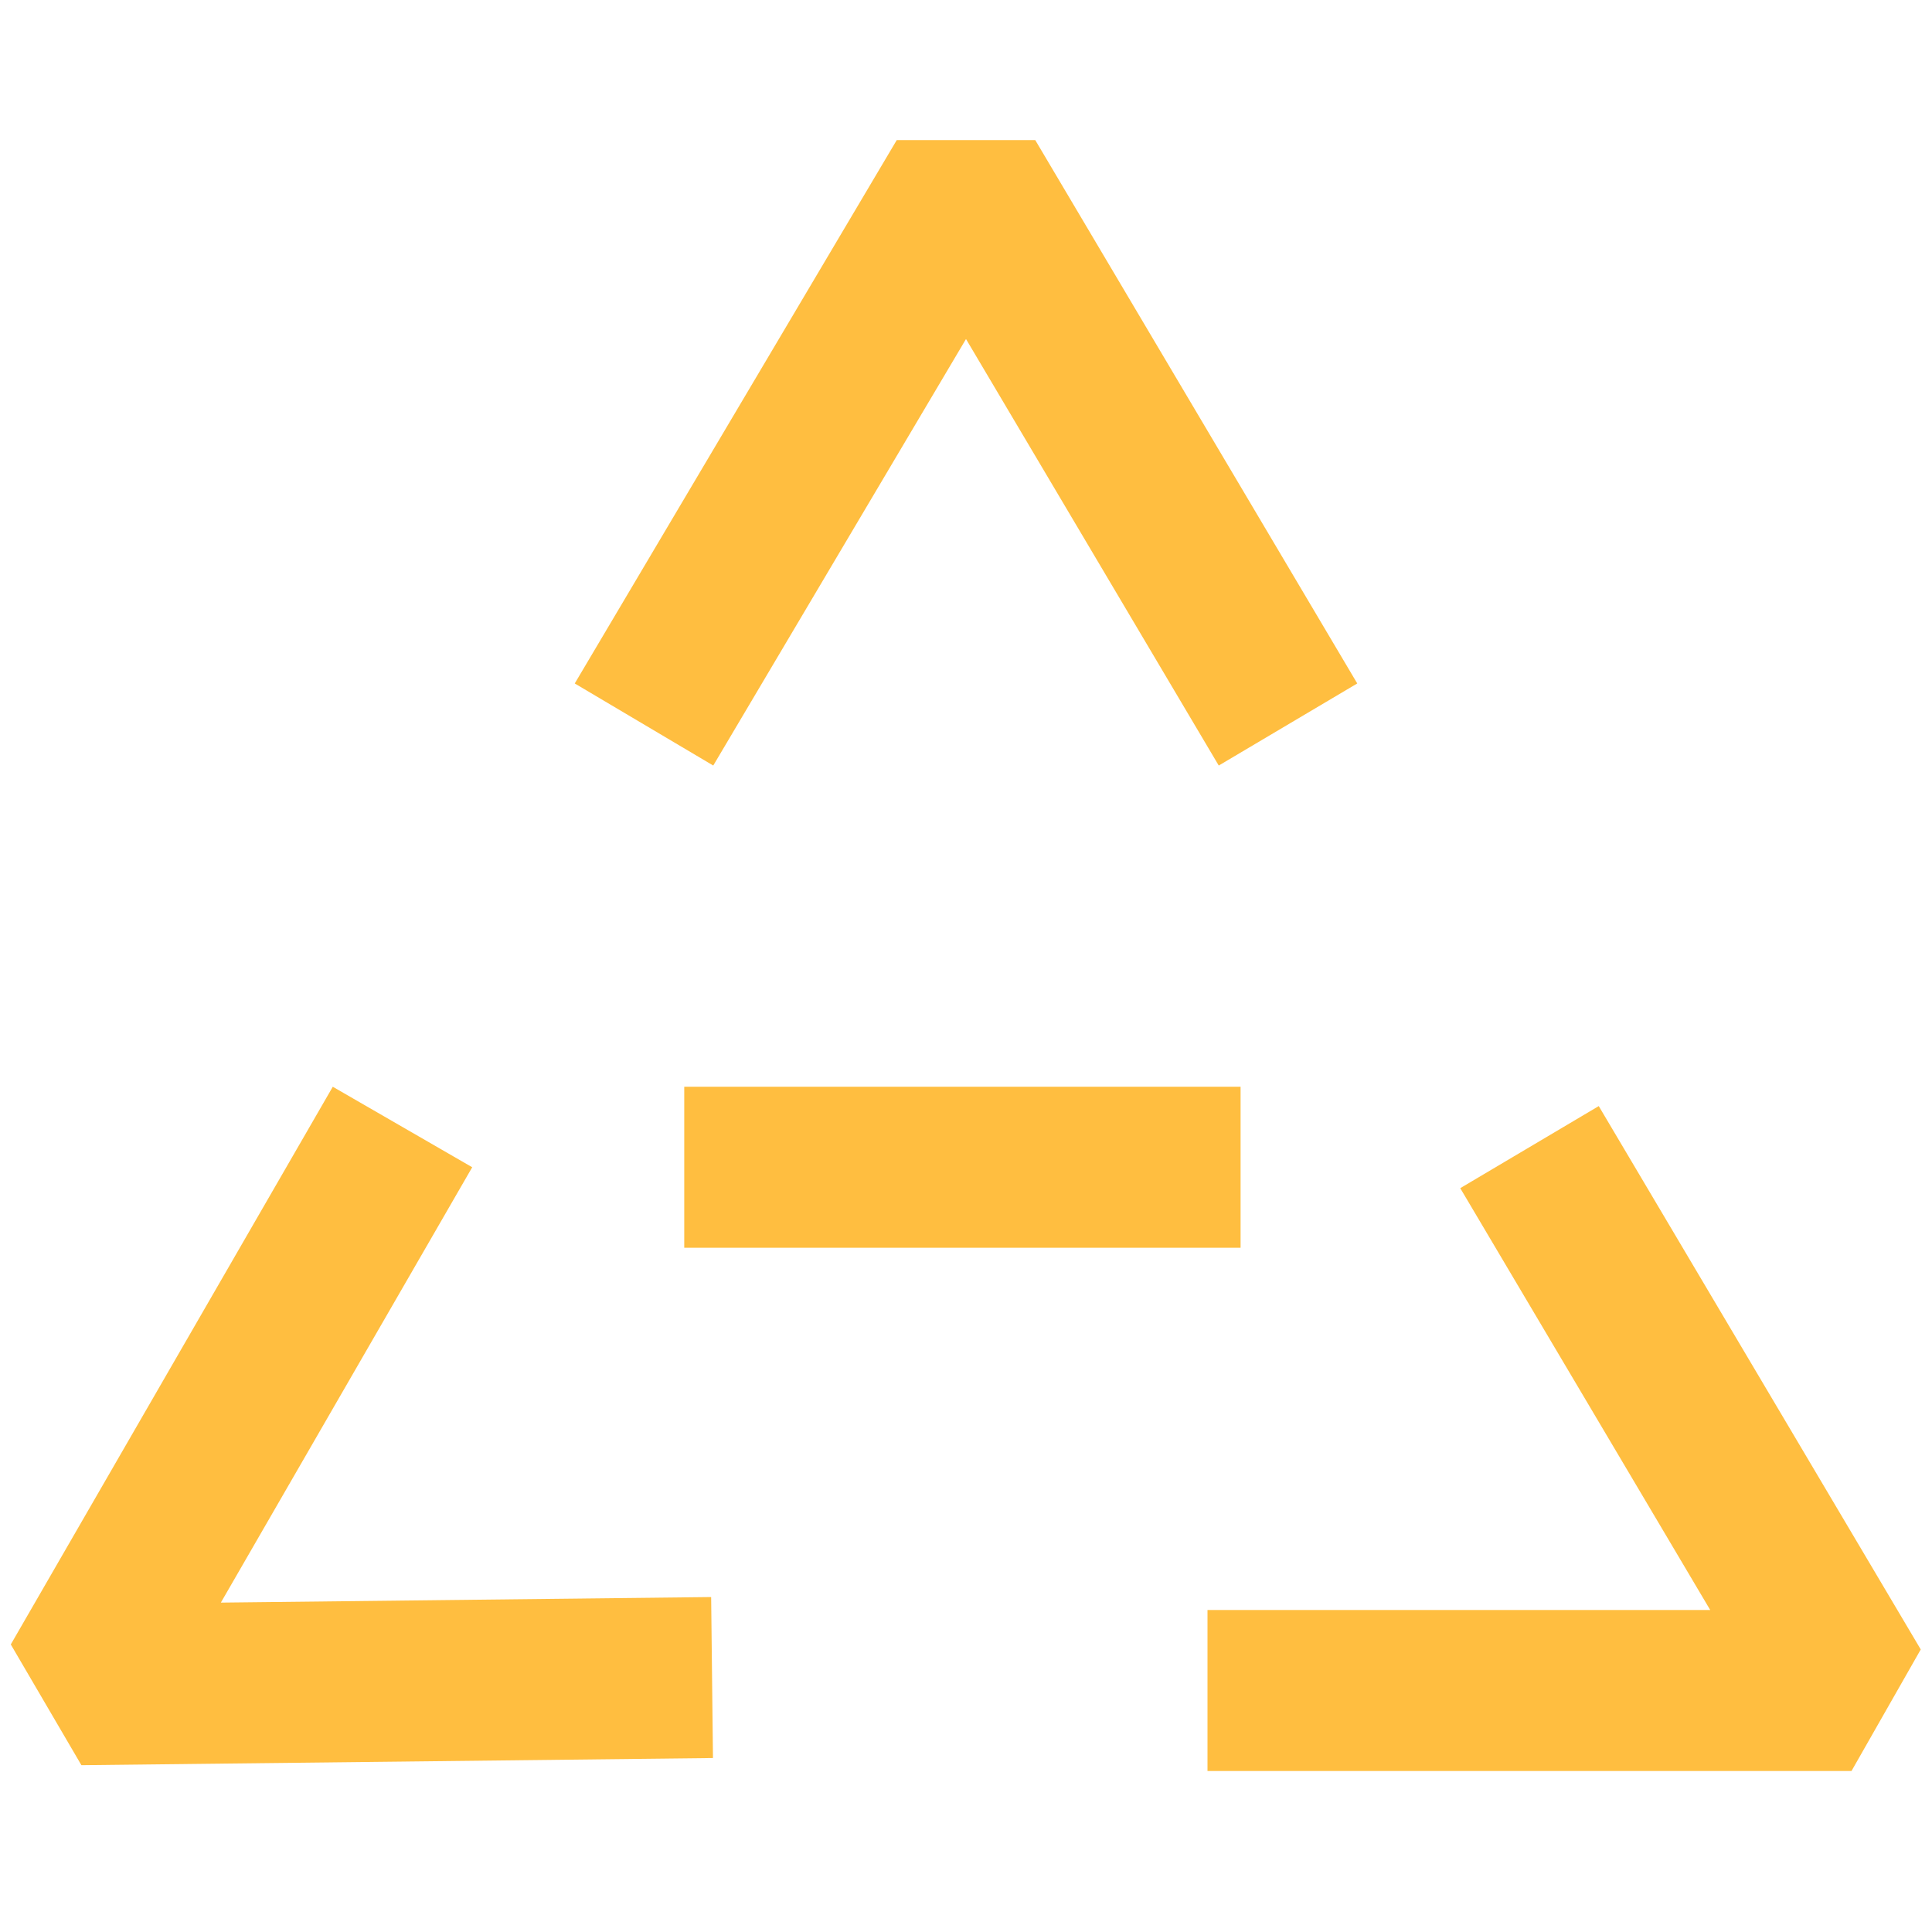 <?xml version="1.0" encoding="UTF-8"?><svg width="24" height="24" viewBox="0 0 48 48" fill="none" xmlns="http://www.w3.org/2000/svg"><path d="M16 18L24 4.5L32 18" stroke="#ffbe40" stroke-width="4" stroke-linecap="butt" stroke-linejoin="bevel"/><path d="M38 28.5L46 42H30" stroke="#ffbe40" stroke-width="4" stroke-linecap="butt" stroke-linejoin="bevel"/><path d="M17.691 41.678L2 41.856L10 28" stroke="#ffbe40" stroke-width="4" stroke-linecap="butt" stroke-linejoin="bevel"/><path d="M17 29H30.822" stroke="#ffbe40" stroke-width="4" stroke-linecap="butt"/></svg>